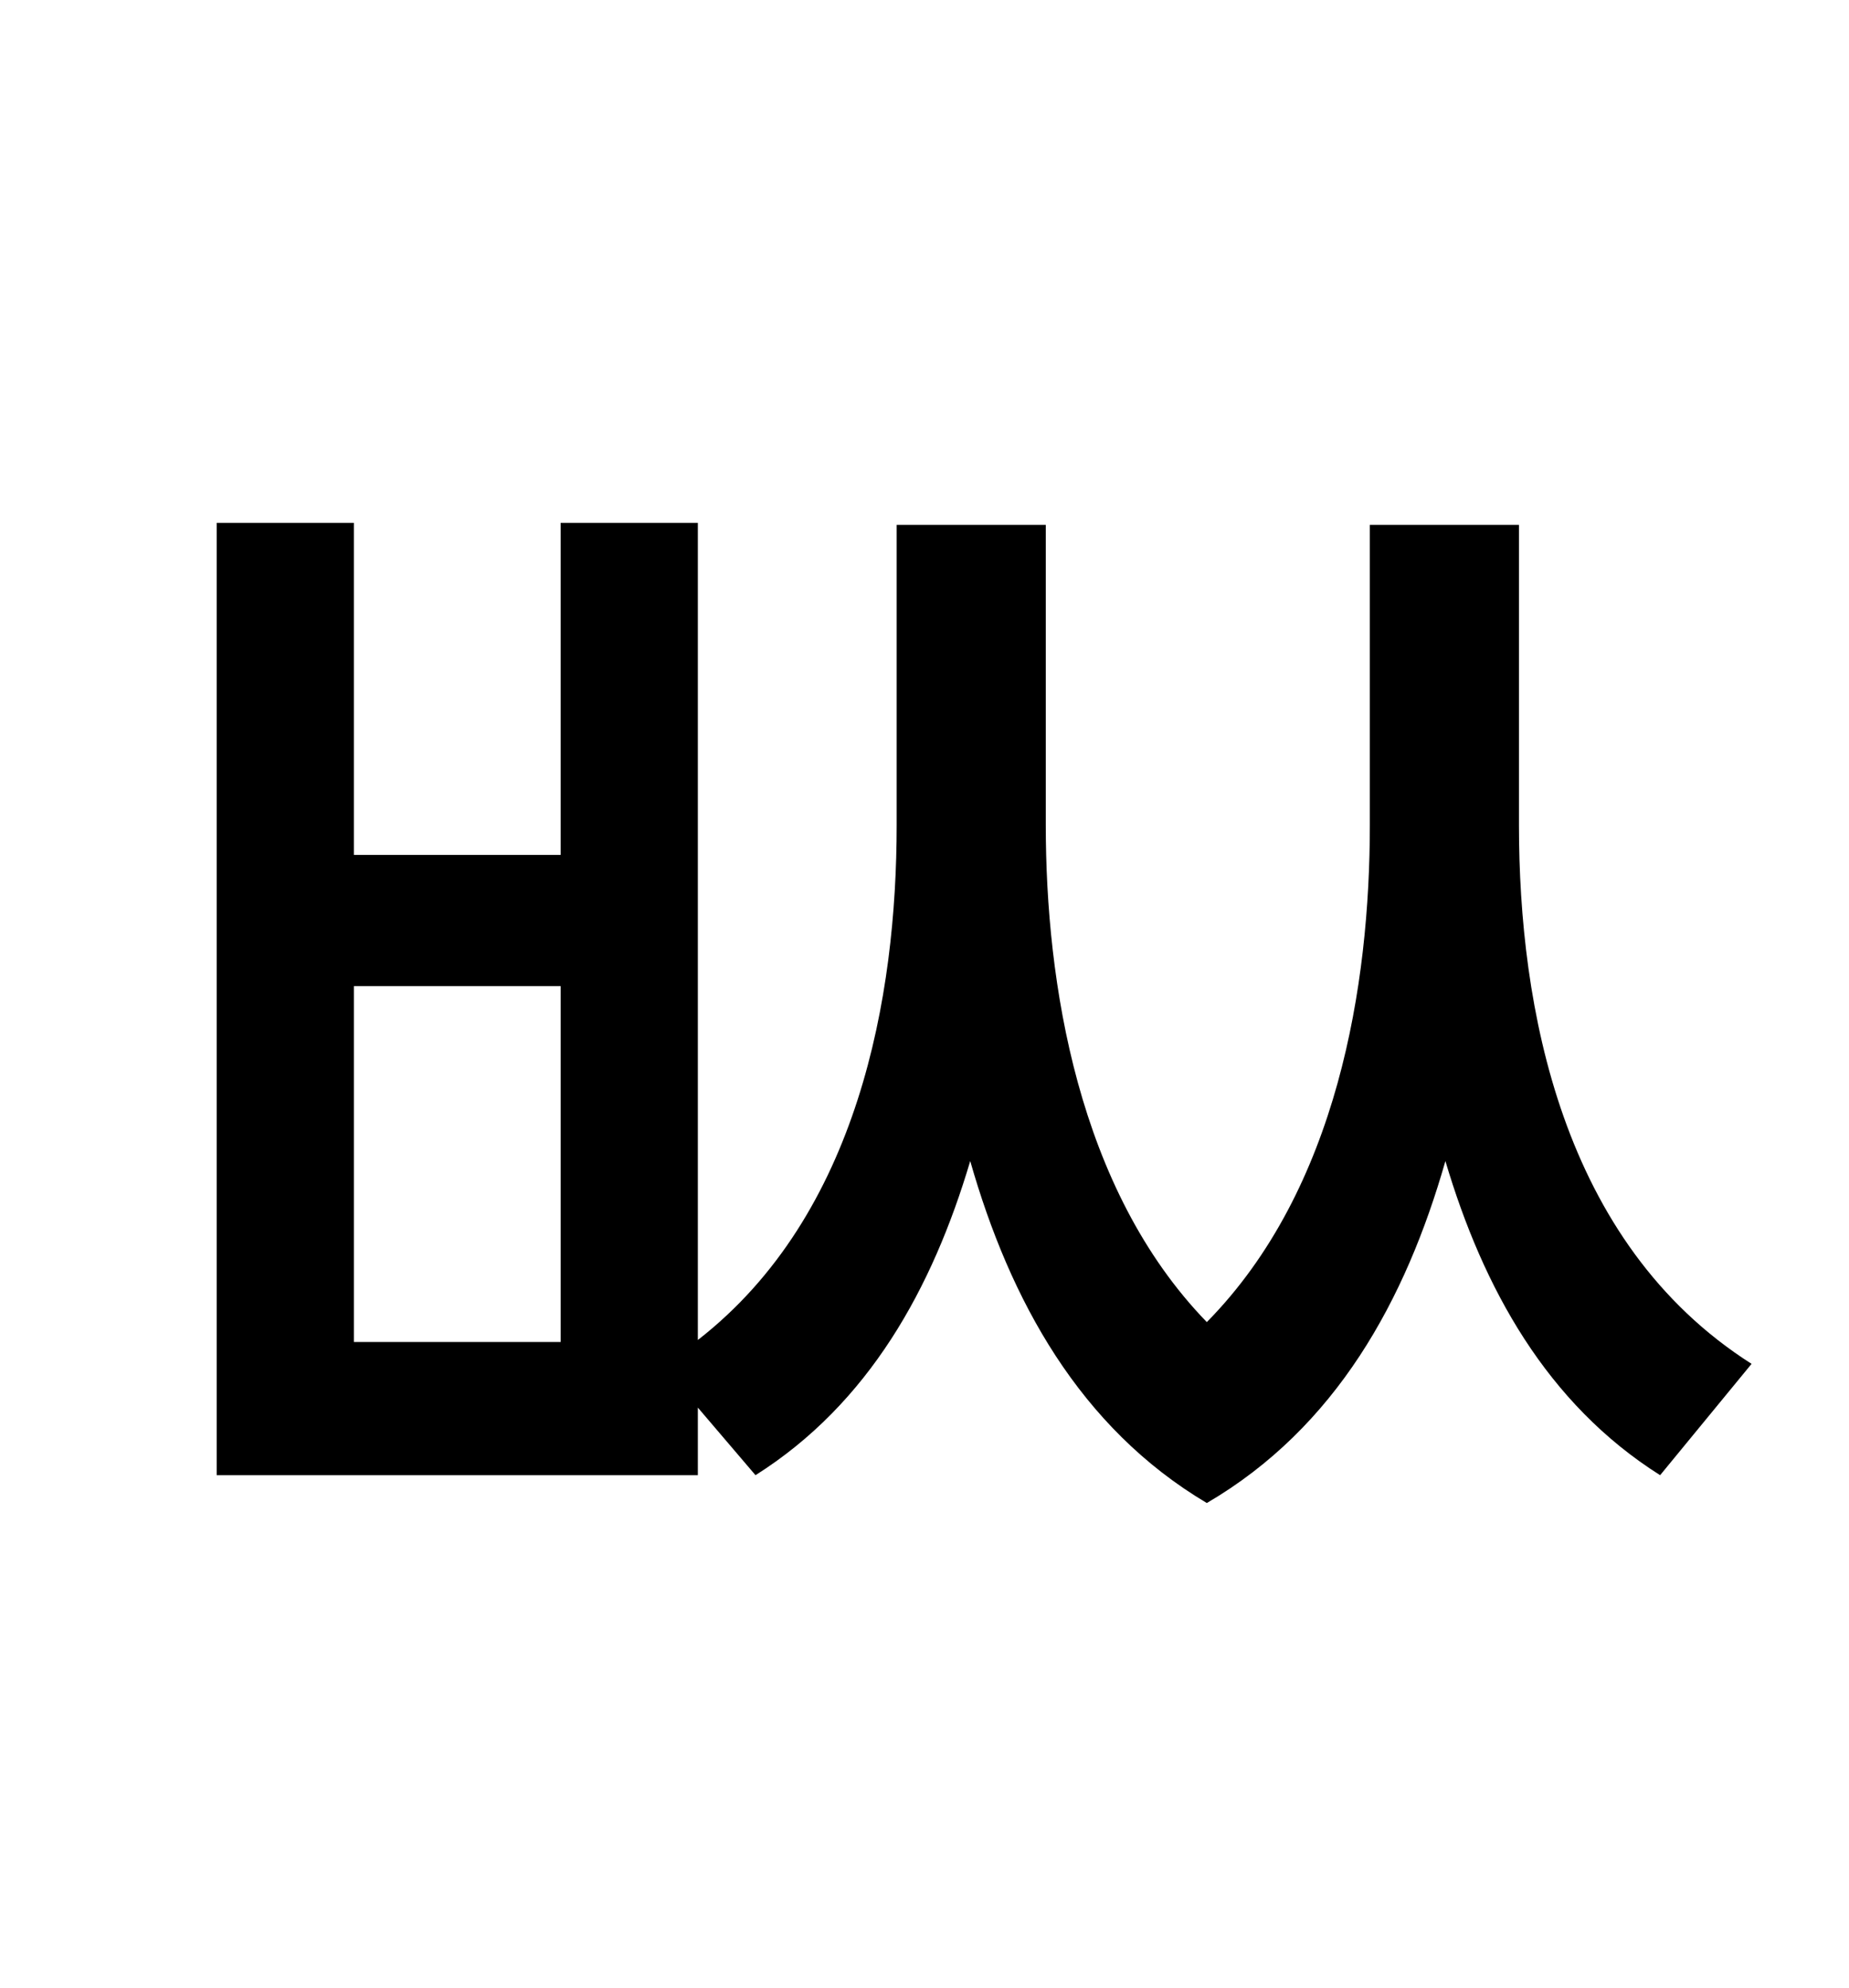 <?xml version="1.0" standalone="no"?>
<!DOCTYPE svg PUBLIC "-//W3C//DTD SVG 1.1//EN" "http://www.w3.org/Graphics/SVG/1.1/DTD/svg11.dtd" >
<svg xmlns="http://www.w3.org/2000/svg" xmlns:xlink="http://www.w3.org/1999/xlink" version="1.1" viewBox="-10 0 930 1000">
   <path fill="currentColor"
d="M272 675v-179h-104v179h104zM754 264v151c0 91 21 210 117 271l-46 56c-57 -36 -89 -94 -108 -158c-20 70 -55 134 -120 172c-64 -38 -99 -102 -119 -172c-19 64 -51 122 -108 158l-29 -34v34h-242v-479h69v167h104v-167h69v411c81 -63 100 -173 100 -259v-151h75v151
c0 79 16 183 81 250c66 -67 82 -170 82 -250v-151h75z" />
</svg>
